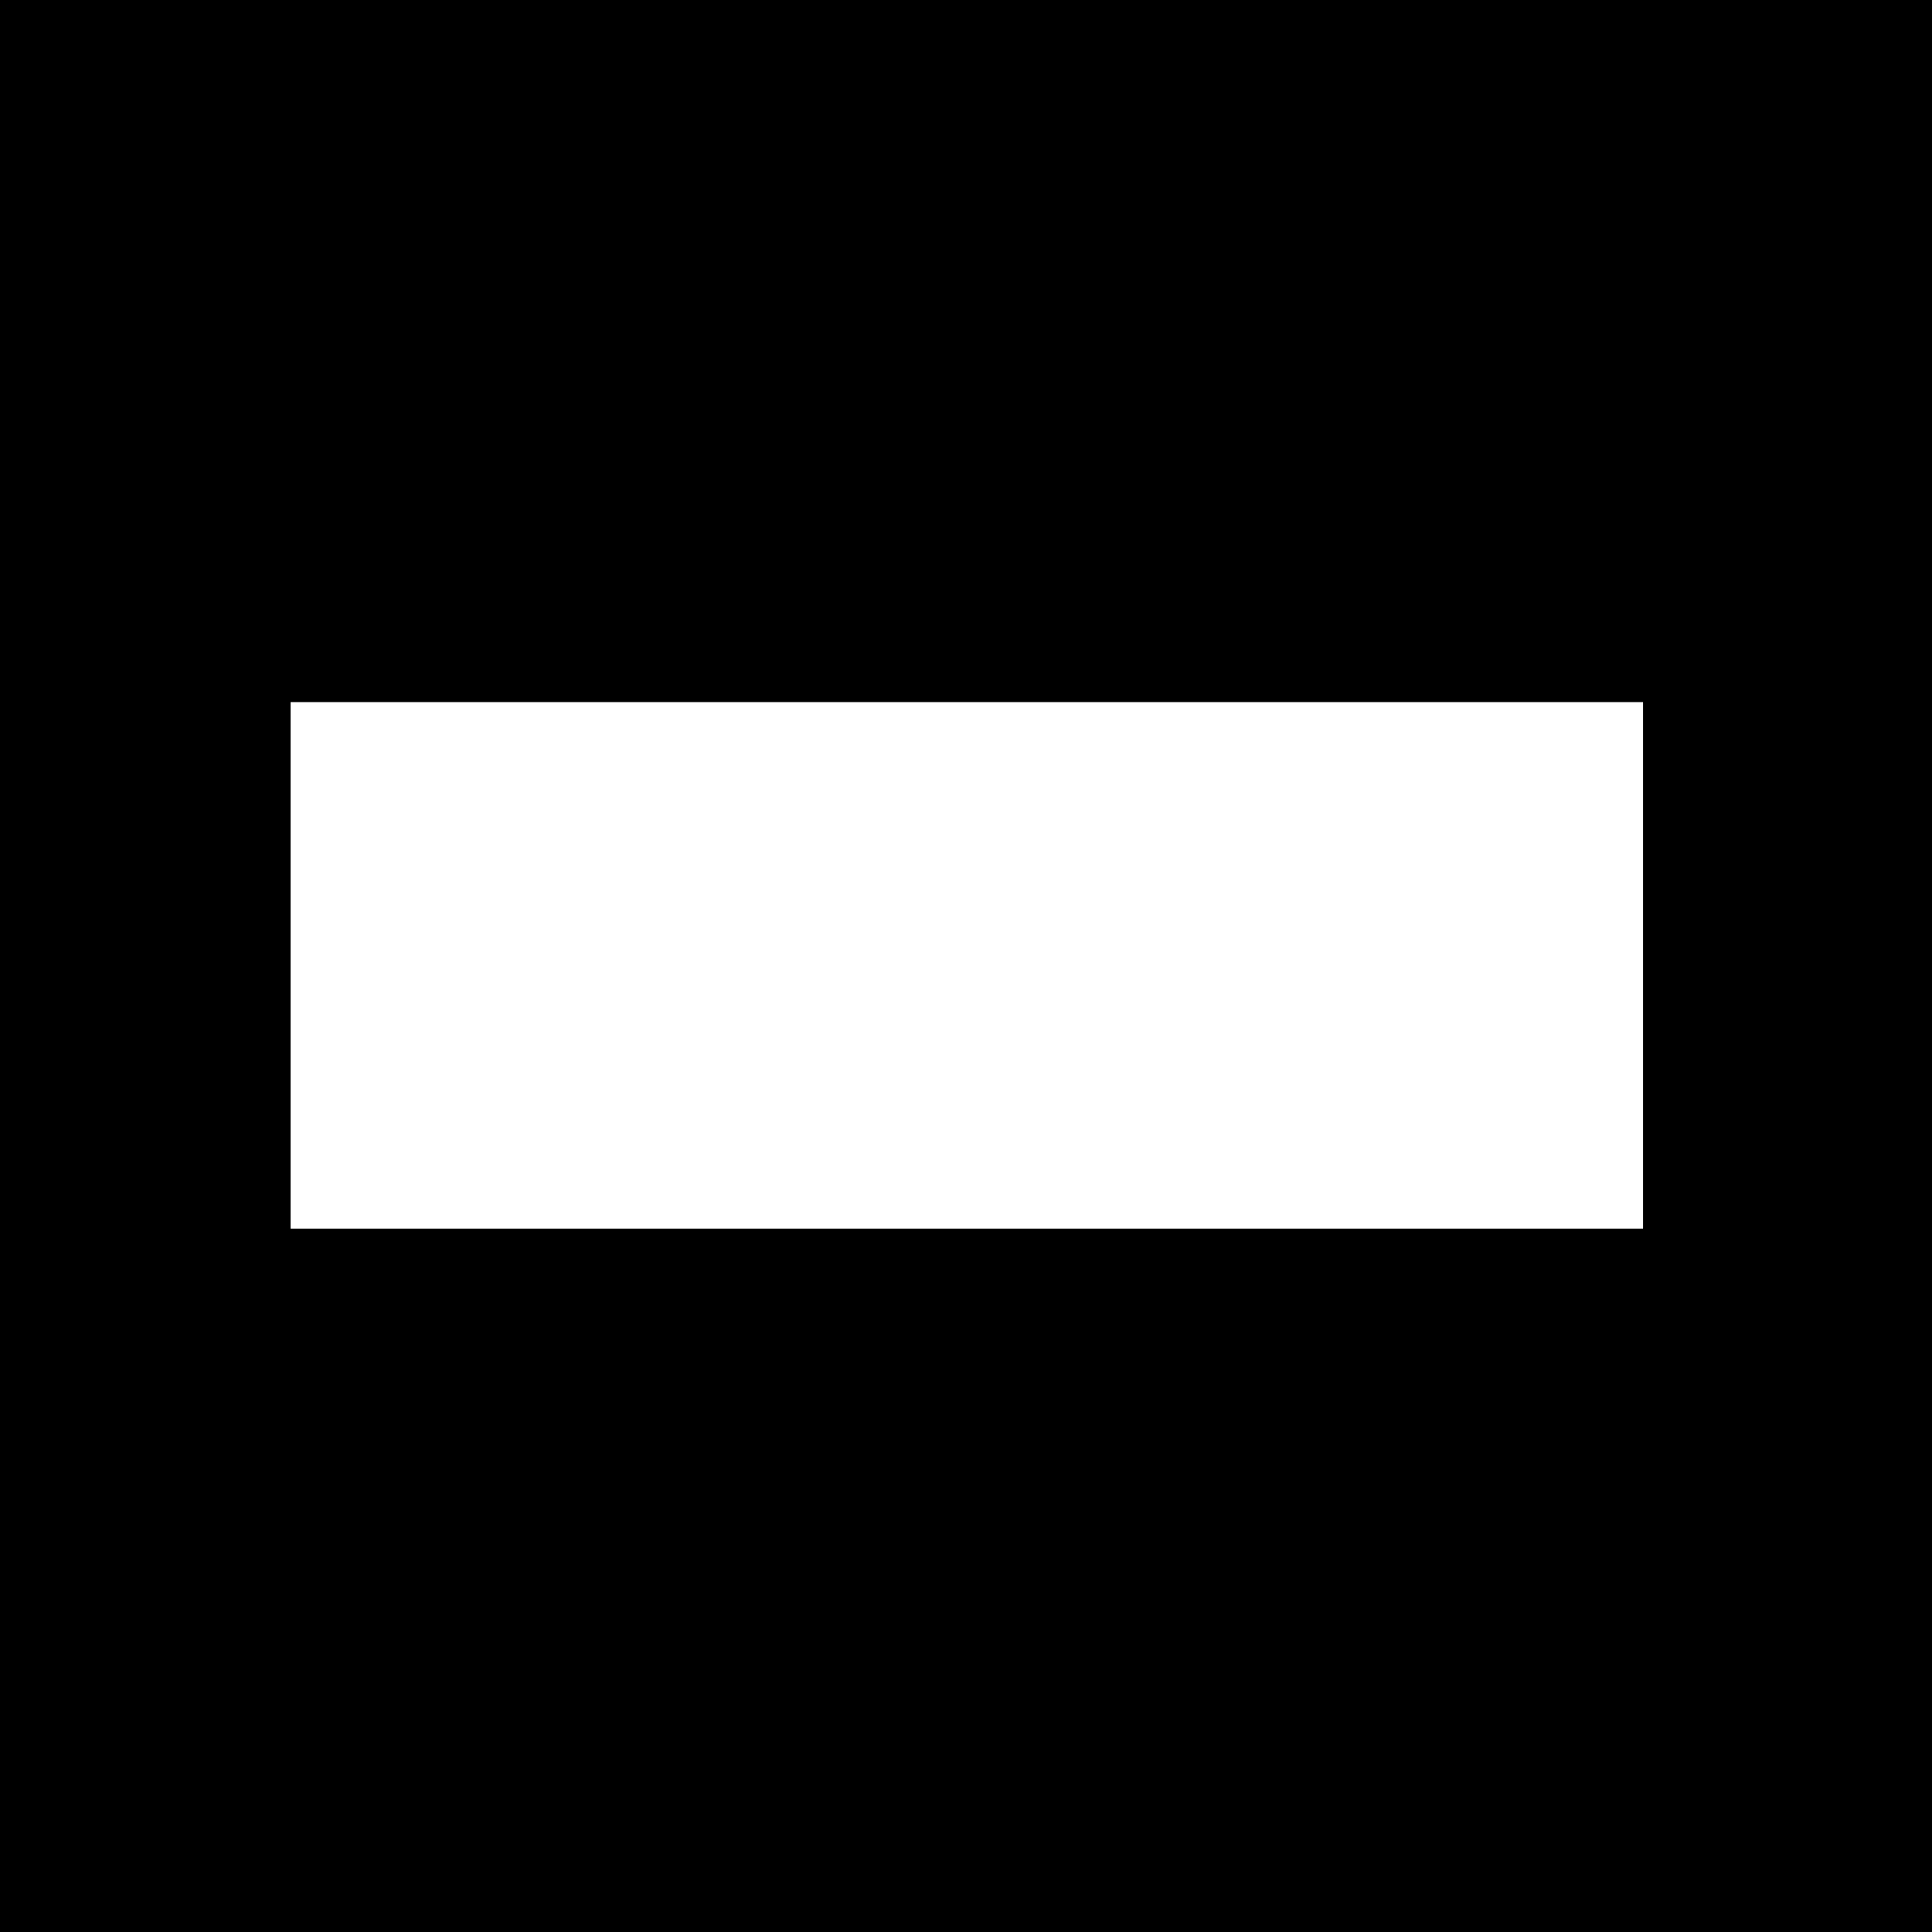 <svg xmlns="http://www.w3.org/2000/svg" version="1.1" xmlns:xlink="http://www.w3.org/1999/xlink" xmlns:svgjs="http://svgjs.dev/svgjs" width="1000" height="1000" viewBox="0 0 1000 1000"><rect width="1000" height="1000" fill="#000000"></rect><g transform="matrix(0.7,0,0,0.7,150.422,363.16)"><svg viewBox="0 0 341 133" data-background-color="#ffffff" preserveAspectRatio="xMidYMid meet" height="390" width="1000" xmlns="http://www.w3.org/2000/svg" xmlns:xlink="http://www.w3.org/1999/xlink"><g id="tight-bounds" transform="matrix(1,0,0,1,-0.206,0.165)"><svg viewBox="0 0 341.411 132.669" height="132.669" width="341.411"><rect width="341.411" height="132.669" fill="#ffffff" mask="url(#d6124c76-979e-4da8-a966-037ce98fb31b)" data-fill-palette-color="tertiary"></rect><g><svg viewBox="0 0 341.411 132.669" height="132.669" width="341.411"><g><svg viewBox="0 0 341.411 132.669" height="132.669" width="341.411"><g><svg viewBox="0 0 341.411 132.669" height="132.669" width="341.411"><g><path d="M0 132.669v-132.669h341.411v132.669z" fill="#ffffff" stroke="transparent" stroke-width="0" rx="0%" data-fill-palette-color="tertiary"></path><path d="M4.509 128.16v-123.651h332.393v123.651z" fill="#000000" stroke="transparent" stroke-width="0" rx="0%" data-fill-palette-color="quaternary"></path><path d="M13.527 119.142v-105.615h314.357v105.615z" fill="#ffffff" stroke="transparent" stroke-width="0" data-fill-palette-color="tertiary"></path></g><g transform="matrix(1,0,0,1,27.054,27.054)" id="textblocktransform"><svg viewBox="0 0 287.303 78.56" height="78.56" width="287.303" id="textblock"><g><svg viewBox="0 0 287.303 40.668" height="40.668" width="287.303"><g transform="matrix(1,0,0,1,0,0)"><svg width="287.303" viewBox="0 -29.5 322.49 45.65" height="40.668" data-palette-color="#000000"><path d="M1.5 0L0 0 0-29.5 1.5-29.5 1.5 0ZM9 0L7.5 0 7.5-29.5 9-29.5 9 0ZM12 0L10.5 0 10.5-29.5 12-29.5 12 0ZM19.5 0L18 0 18-29.5 19.5-29.5 19.5 0ZM27 0L25.5 0 25.5-29.5 27-29.5 27 0ZM33 0L28.5 0 28.5-29.5 33-29.5 33 0ZM39 0L34.5 0 34.5-29.5 39-29.5 39 0ZM42 0L40.5 0 40.5-29.5 42-29.5 42 0ZM49.5 0L48 0 48-29.5 49.5-29.5 49.5 0ZM52.5 0L51 0 51-29.5 52.5-29.5 52.5 0ZM27.65 16.15L27.65 16.15Q26.4 16.15 25.45 15.6L25.45 15.6Q24.5 15 23.95 14L23.95 14Q23.4 13 23.4 11.7L23.4 11.7Q23.4 10.45 23.95 9.45L23.95 9.45Q24.5 8.45 25.45 7.85L25.45 7.85Q26.4 7.3 27.65 7.3L27.65 7.3Q28.65 7.3 29.5 7.7L29.5 7.7Q30.3 8.1 30.85 8.85L30.85 8.85 30 9.7 29.9 9.8 29.8 9.7Q29.8 9.55 29.7 9.4L29.7 9.4Q29.65 9.3 29.45 9.1L29.45 9.1Q29.05 8.75 28.6 8.6L28.6 8.6Q28.1 8.4 27.5 8.4L27.5 8.4Q26.75 8.4 26.15 8.8L26.15 8.8Q25.5 9.2 25.15 9.95L25.15 9.95Q24.75 10.65 24.75 11.6L24.75 11.6Q24.75 12.55 25.15 13.35L25.15 13.35Q25.55 14.1 26.2 14.5L26.2 14.5Q26.9 14.95 27.7 14.95L27.7 14.95Q29 14.95 29.95 13.9L29.95 13.9 30.7 14.8Q29.45 16.15 27.65 16.15ZM55.5 0L54 0 54-29.5 55.5-29.5 55.5 0ZM63 0L61.5 0 61.5-29.5 63-29.5 63 0ZM66 0L64.5 0 64.5-29.5 66-29.5 66 0ZM73.5 0L72 0 72-29.5 73.5-29.5 73.5 0ZM81 0L79.5 0 79.5-29.5 81-29.5 81 0ZM87 0L82.5 0 82.5-29.5 87-29.5 87 0ZM90 0L88.5 0 88.5-29.5 90-29.5 90 0ZM93 0L91.5 0 91.5-29.5 93-29.5 93 0ZM103.5 0L99 0 99-29.5 103.5-29.5 103.5 0ZM106.5 0L105 0 105-29.5 106.5-29.5 106.5 0ZM77.7 15.95L77.7 3.6 79.2 3.6 79.2 3.7Q79.05 3.85 79.05 3.95L79.05 3.95Q79 4.1 79 4.4L79 4.4 79 8.95Q79.5 8.2 80.25 7.7L80.25 7.7Q81 7.25 81.8 7.25L81.8 7.25Q83 7.25 83.7 8.1L83.7 8.1Q84.4 8.95 84.4 10.8L84.4 10.8 84.4 15.95 83.1 15.95 83.1 10.85Q83.1 9.55 82.65 9L82.65 9Q82.2 8.4 81.5 8.4L81.5 8.4Q80.9 8.4 80.35 8.75L80.35 8.75Q79.75 9.05 79.4 9.7L79.4 9.7Q79 10.3 79 11.05L79 11.05 79 15.95 77.7 15.95ZM109.5 0L108 0 108-29.5 109.5-29.5 109.5 0ZM117 0L115.5 0 115.5-29.5 117-29.5 117 0ZM120 0L118.5 0 118.5-29.5 120-29.5 120 0ZM127.5 0L126 0 126-29.5 127.5-29.5 127.5 0ZM135 0L133.5 0 133.5-29.5 135-29.5 135 0ZM141 0L136.5 0 136.5-29.5 141-29.5 141 0ZM144 0L142.5 0 142.5-29.5 144-29.5 144 0ZM150 0L145.5 0 145.5-29.5 150-29.5 150 0ZM153 0L151.5 0 151.5-29.5 153-29.5 153 0ZM160.5 0L159 0 159-29.5 160.5-29.5 160.5 0ZM135 16.1L135 16.1Q133.84 16.1 132.94 15.55L132.94 15.55Q132.09 15 131.59 14L131.59 14Q131.05 13 131.05 11.7L131.05 11.7Q131.05 10.4 131.59 9.4L131.59 9.4Q132.09 8.4 132.94 7.85L132.94 7.85Q133.84 7.25 135 7.25L135 7.25Q136.15 7.25 137 7.85L137 7.85Q137.9 8.4 138.4 9.4L138.4 9.4Q138.9 10.4 138.9 11.7L138.9 11.7Q138.9 13 138.4 14L138.4 14Q137.9 15 137 15.55L137 15.55Q136.15 16.1 135 16.1ZM135 15L135 15Q135.69 15 136.3 14.55L136.3 14.55Q136.84 14.15 137.19 13.4L137.19 13.4Q137.5 12.6 137.5 11.65L137.5 11.65Q137.5 10.2 136.8 9.3L136.8 9.3Q136.09 8.4 135 8.4L135 8.4Q133.9 8.4 133.19 9.3L133.19 9.3Q132.5 10.2 132.5 11.65L132.5 11.65Q132.5 12.6 132.8 13.4L132.8 13.4Q133.15 14.15 133.69 14.55L133.69 14.55Q134.25 15 135 15ZM163.49 0L161.99 0 161.99-29.5 163.49-29.5 163.49 0ZM170.99 0L169.49 0 169.49-29.5 170.99-29.5 170.99 0ZM173.99 0L172.49 0 172.49-29.5 173.99-29.5 173.99 0ZM181.49 0L179.99 0 179.99-29.5 181.49-29.5 181.49 0ZM188.99 0L187.49 0 187.49-29.5 188.99-29.5 188.99 0ZM191.99 0L190.49 0 190.49-29.5 191.99-29.5 191.99 0ZM197.99 0L193.49 0 193.49-29.5 197.99-29.5 197.99 0ZM200.99 0L199.49 0 199.49-29.5 200.99-29.5 200.99 0ZM211.49 0L206.99 0 206.99-29.5 211.49-29.5 211.49 0ZM214.49 0L212.99 0 212.99-29.5 214.49-29.5 214.49 0ZM186.19 15.95L186.19 14.85 188.39 14.85 188.39 8.55 186.29 8.55 186.29 7.45 189.69 7.45 189.69 14.85 191.69 14.85 191.69 15.95 186.19 15.95ZM188.99 5.65L188.99 5.65Q188.59 5.65 188.29 5.4L188.29 5.4Q188.04 5.1 188.04 4.7L188.04 4.7Q188.04 4.3 188.29 4.05L188.29 4.05Q188.54 3.75 188.99 3.75L188.99 3.75Q189.34 3.75 189.64 4.05L189.64 4.05Q189.94 4.35 189.94 4.7L189.94 4.7Q189.94 5.1 189.64 5.4L189.64 5.4Q189.34 5.65 188.99 5.65ZM217.49 0L215.99 0 215.99-29.5 217.49-29.5 217.49 0ZM224.99 0L223.49 0 223.49-29.5 224.99-29.5 224.99 0ZM227.99 0L226.49 0 226.49-29.5 227.99-29.5 227.99 0ZM235.49 0L233.99 0 233.99-29.5 235.49-29.5 235.49 0ZM242.99 0L241.49 0 241.49-29.5 242.99-29.5 242.99 0ZM248.99 0L244.49 0 244.49-29.5 248.99-29.5 248.99 0ZM254.99 0L250.49 0 250.49-29.5 254.99-29.5 254.99 0ZM257.99 0L256.49 0 256.49-29.5 257.99-29.5 257.99 0ZM265.49 0L263.99 0 263.99-29.5 265.49-29.5 265.49 0ZM268.49 0L266.99 0 266.99-29.5 268.49-29.5 268.49 0ZM243.64 16.15L243.64 16.15Q242.39 16.15 241.44 15.6L241.44 15.6Q240.49 15 239.94 14L239.94 14Q239.39 13 239.39 11.7L239.39 11.7Q239.39 10.45 239.94 9.45L239.94 9.45Q240.49 8.45 241.44 7.85L241.44 7.85Q242.39 7.3 243.64 7.3L243.64 7.3Q244.64 7.3 245.49 7.7L245.49 7.7Q246.29 8.1 246.84 8.85L246.84 8.85 245.99 9.7 245.89 9.8 245.79 9.7Q245.79 9.55 245.69 9.4L245.69 9.4Q245.64 9.3 245.44 9.1L245.44 9.1Q245.04 8.75 244.59 8.6L244.59 8.6Q244.09 8.4 243.49 8.4L243.49 8.4Q242.74 8.4 242.14 8.8L242.14 8.8Q241.49 9.2 241.14 9.95L241.14 9.95Q240.74 10.65 240.74 11.6L240.74 11.6Q240.74 12.55 241.14 13.35L241.14 13.35Q241.54 14.1 242.19 14.5L242.19 14.5Q242.89 14.95 243.69 14.95L243.69 14.95Q244.99 14.95 245.94 13.9L245.94 13.9 246.69 14.8Q245.44 16.15 243.64 16.15ZM271.49 0L269.99 0 269.99-29.5 271.49-29.5 271.49 0ZM278.99 0L277.49 0 277.49-29.5 278.99-29.5 278.99 0ZM281.99 0L280.49 0 280.49-29.5 281.99-29.5 281.99 0ZM289.49 0L287.99 0 287.99-29.5 289.49-29.5 289.49 0ZM296.99 0L295.49 0 295.49-29.5 296.99-29.5 296.99 0ZM302.99 0L298.49 0 298.49-29.5 302.99-29.5 302.99 0ZM305.99 0L304.49 0 304.49-29.5 305.99-29.5 305.99 0ZM311.99 0L307.49 0 307.49-29.5 311.99-29.5 311.99 0ZM319.49 0L317.99 0 317.99-29.5 319.49-29.5 319.49 0ZM322.49 0L320.99 0 320.99-29.5 322.49-29.5 322.49 0ZM297.39 16.15L297.39 16.15Q295.49 16.15 294.39 15L294.39 15Q293.24 13.85 293.24 11.75L293.24 11.75Q293.24 10.35 293.79 9.3L293.79 9.3Q294.29 8.3 295.19 7.8L295.19 7.8Q296.04 7.25 297.14 7.25L297.14 7.25Q298.69 7.25 299.64 8.25L299.64 8.25Q300.59 9.3 300.59 11.3L300.59 11.3Q300.59 11.5 300.59 11.9L300.59 11.9 294.54 11.9Q294.59 13.45 295.39 14.25L295.39 14.25Q296.19 15.05 297.44 15.05L297.44 15.05Q298.79 15.05 299.64 14.1L299.64 14.1 300.39 14.85Q299.29 16.15 297.39 16.15ZM294.59 10.85L299.24 10.85Q299.24 9.65 298.64 8.95L298.64 8.95Q298.04 8.25 297.04 8.25L297.04 8.25Q296.14 8.25 295.44 8.9L295.44 8.9Q294.74 9.55 294.59 10.85L294.59 10.85Z" opacity="1" transform="matrix(1,0,0,1,0,0)" fill="#000000" class="wordmark-text-0" data-fill-palette-color="quaternary" id="text-0"></path></svg></g></svg></g><g transform="matrix(1,0,0,1,84.885,49.686)"><svg viewBox="0 0 117.534 28.874" height="28.874" width="117.534"><g transform="matrix(1,0,0,1,0,0)"><svg width="117.534" viewBox="2.1 -35.1 181.73 44.65" height="28.874" data-palette-color="#000000"><path d="M11.55-23.3Q14.8-23.3 16.68-21.7 18.55-20.1 18.55-17.3L18.55-17.3Q18.55-16.45 18.25-11.15L18.25-11.15Q17.95-5.85 17.95-4.95L17.95-4.95Q17.95-3.85 18.3-3.43 18.65-3 19.5-3L19.5-3Q20.25-3 21.2-3.3L21.2-3.3 21.6-2.95 21.2-0.7Q19.75 0.15 18.35 0.3L18.35 0.3Q16.8 0.15 15.88-0.8 14.95-1.75 14.9-3.4L14.9-3.4 14.55-3.4Q11.85-0.65 9.2 0.35L9.2 0.35Q5.85 0.35 3.98-1.33 2.1-3 2.1-5.9L2.1-5.9Q2.1-8.1 3.28-9.4 4.45-10.7 6.75-11.25L6.75-11.25 14.85-13.15 14.9-16.4Q14.9-18.35 13.88-19.4 12.85-20.45 10.95-20.45L10.95-20.45Q9.25-20.45 7.55-19.65 5.85-18.85 3.9-17.15L3.9-17.15 3.5-17.35 3-20.2Q7.15-23.3 11.55-23.3L11.55-23.3ZM14.8-10.6L7.55-8.85Q6.55-8.55 6.1-8.03 5.65-7.5 5.65-6.45L5.65-6.45Q5.65-4.8 6.58-3.88 7.5-2.95 9.05-2.95L9.05-2.95Q11.8-2.95 14.65-6.5L14.65-6.5 14.8-10.6ZM31.3-35.1L31-10.05 31.25 0 27.3 0 27.6-9.75 27.35-34.75 31.3-35.1ZM43.65-35.1L43.35-10.05 43.6 0 39.65 0 39.95-9.75 39.7-34.75 43.65-35.1ZM68.59-23.3Q73.24-23.3 75.82-20.28 78.39-17.25 78.39-11.75L78.39-11.75Q78.39-5.95 75.69-2.78 72.99 0.4 67.99 0.4L67.99 0.4Q63.29 0.4 60.72-2.63 58.14-5.65 58.14-11.15L58.14-11.15Q58.14-16.95 60.87-20.13 63.59-23.3 68.59-23.3L68.59-23.3ZM68.34-20.5Q65.19-20.5 63.54-18.35 61.89-16.2 61.89-12.05L61.89-12.05Q61.89-7.25 63.52-4.85 65.14-2.45 68.24-2.45L68.24-2.45Q71.39-2.45 73.04-4.55 74.69-6.65 74.69-10.85L74.69-10.85Q74.69-15.6 73.07-18.05 71.44-20.5 68.34-20.5L68.34-20.5ZM98.29 0L98.54-15.55Q98.59-17.6 97.59-18.75 96.59-19.9 94.64-19.9L94.64-19.9Q91.49-19.9 87.84-16.35L87.84-16.35 87.84-10.05 88.04 0 84.09 0 84.34-9.7 84.14-22.65 87.89-23 87.89-19.65 88.19-19.65Q91.29-22.4 94.54-23.2L94.54-23.2Q98.29-23.2 100.26-21.45 102.24-19.7 102.19-16.45L102.19-16.45 102.09-9.95 102.29 0 98.29 0ZM118.33-23.05L119.08-20.1 124.58-4.3 124.93-4.3 130.63-19.75 131.38-22.9 134.93-22.9 126.73-0.8Q125.48 2.6 124.06 4.55 122.63 6.5 120.61 7.63 118.58 8.75 115.28 9.55L115.28 9.55 114.93 9.55Q113.88 8.5 113.28 7.2L113.28 7.2 113.38 6.75Q117.18 6 119.21 4.63 121.23 3.25 122.98 0L122.98 0 114.58-22.8 118.33-23.05ZM147.33-23.3Q151.98-23.3 154.56-20.28 157.13-17.25 157.13-11.75L157.13-11.75Q157.13-5.95 154.43-2.78 151.73 0.4 146.73 0.4L146.73 0.4Q142.03 0.4 139.46-2.63 136.88-5.65 136.88-11.15L136.88-11.15Q136.88-16.95 139.61-20.13 142.33-23.3 147.33-23.3L147.33-23.3ZM147.08-20.5Q143.93-20.5 142.28-18.35 140.63-16.2 140.63-12.05L140.63-12.05Q140.63-7.25 142.26-4.85 143.88-2.45 146.98-2.45L146.98-2.45Q150.13-2.45 151.78-4.55 153.43-6.65 153.43-10.85L153.43-10.85Q153.43-15.6 151.81-18.05 150.18-20.5 147.08-20.5L147.08-20.5ZM183.43-3.3L183.83-2.95 183.43-0.7Q181.98 0.15 180.58 0.3L180.58 0.3Q179.13 0.1 178.25-0.73 177.38-1.55 177.03-3.2L177.03-3.2 176.73-3.2Q173.73-0.5 170.53 0.3L170.53 0.3Q166.83 0.3 164.9-1.45 162.98-3.2 163.03-6.45L163.03-6.45 163.08-12.8 162.93-22.65 166.93-23 166.63-7.4Q166.63-5.35 167.6-4.2 168.58-3.05 170.48-3.05L170.48-3.05Q173.58-3.05 176.68-6.05L176.68-6.05 176.68-22.65 180.48-23 180.23-4.9Q180.23-3.85 180.55-3.43 180.88-3 181.68-3L181.68-3Q182.48-3 183.43-3.3L183.43-3.3Z" opacity="1" transform="matrix(1,0,0,1,0,0)" fill="#000000" class="slogan-text-1" data-fill-palette-color="quaternary" id="text-1"></path></svg></g></svg></g></svg></g></svg></g><g></g></svg></g></svg></g><defs></defs><mask id="d6124c76-979e-4da8-a966-037ce98fb31b"><g id="SvgjsG1248"><svg viewBox="0 0 341.411 132.669" height="132.669" width="341.411"><g><svg viewBox="0 0 341.411 132.669" height="132.669" width="341.411"><g><svg viewBox="0 0 341.411 132.669" height="132.669" width="341.411"><g><svg viewBox="0 0 341.411 132.669" height="132.669" width="341.411"><g><path d="M0 132.669v-132.669h341.411v132.669z" fill="white" stroke="transparent" stroke-width="0" rx="0%"></path><path d="M13.527 119.142v-105.615h314.357v105.615z" fill="white" stroke="transparent" stroke-width="0"></path></g><g transform="matrix(1,0,0,1,27.054,27.054)" id="SvgjsG1247"><svg viewBox="0 0 287.303 78.56" height="78.56" width="287.303" id="SvgjsSvg1246"><g><svg viewBox="0 0 287.303 40.668" height="40.668" width="287.303"><g transform="matrix(1,0,0,1,0,0)"><svg width="287.303" viewBox="0 -29.5 322.49 45.65" height="40.668" data-palette-color="#000000"></svg></g></svg></g><g transform="matrix(1,0,0,1,84.885,49.686)"><svg viewBox="0 0 117.534 28.874" height="28.874" width="117.534"><g transform="matrix(1,0,0,1,0,0)"><svg width="117.534" viewBox="2.1 -35.1 181.73 44.65" height="28.874" data-palette-color="#000000"></svg></g></svg></g></svg></g></svg></g><g></g></svg></g></svg></g><defs><mask></mask></defs></svg></g></mask><linearGradient x1="0" x2="1" y1="0.5" y2="0.5" id="92162789-bbc4-446e-84da-2fae8a0d5dd5"><stop stop-color="#fff72e" offset="0"></stop><stop stop-color="#deae29" offset="1"></stop></linearGradient></svg><rect width="341.411" height="132.669" fill="none" stroke="none" visibility="hidden"></rect></g></svg></g></svg>